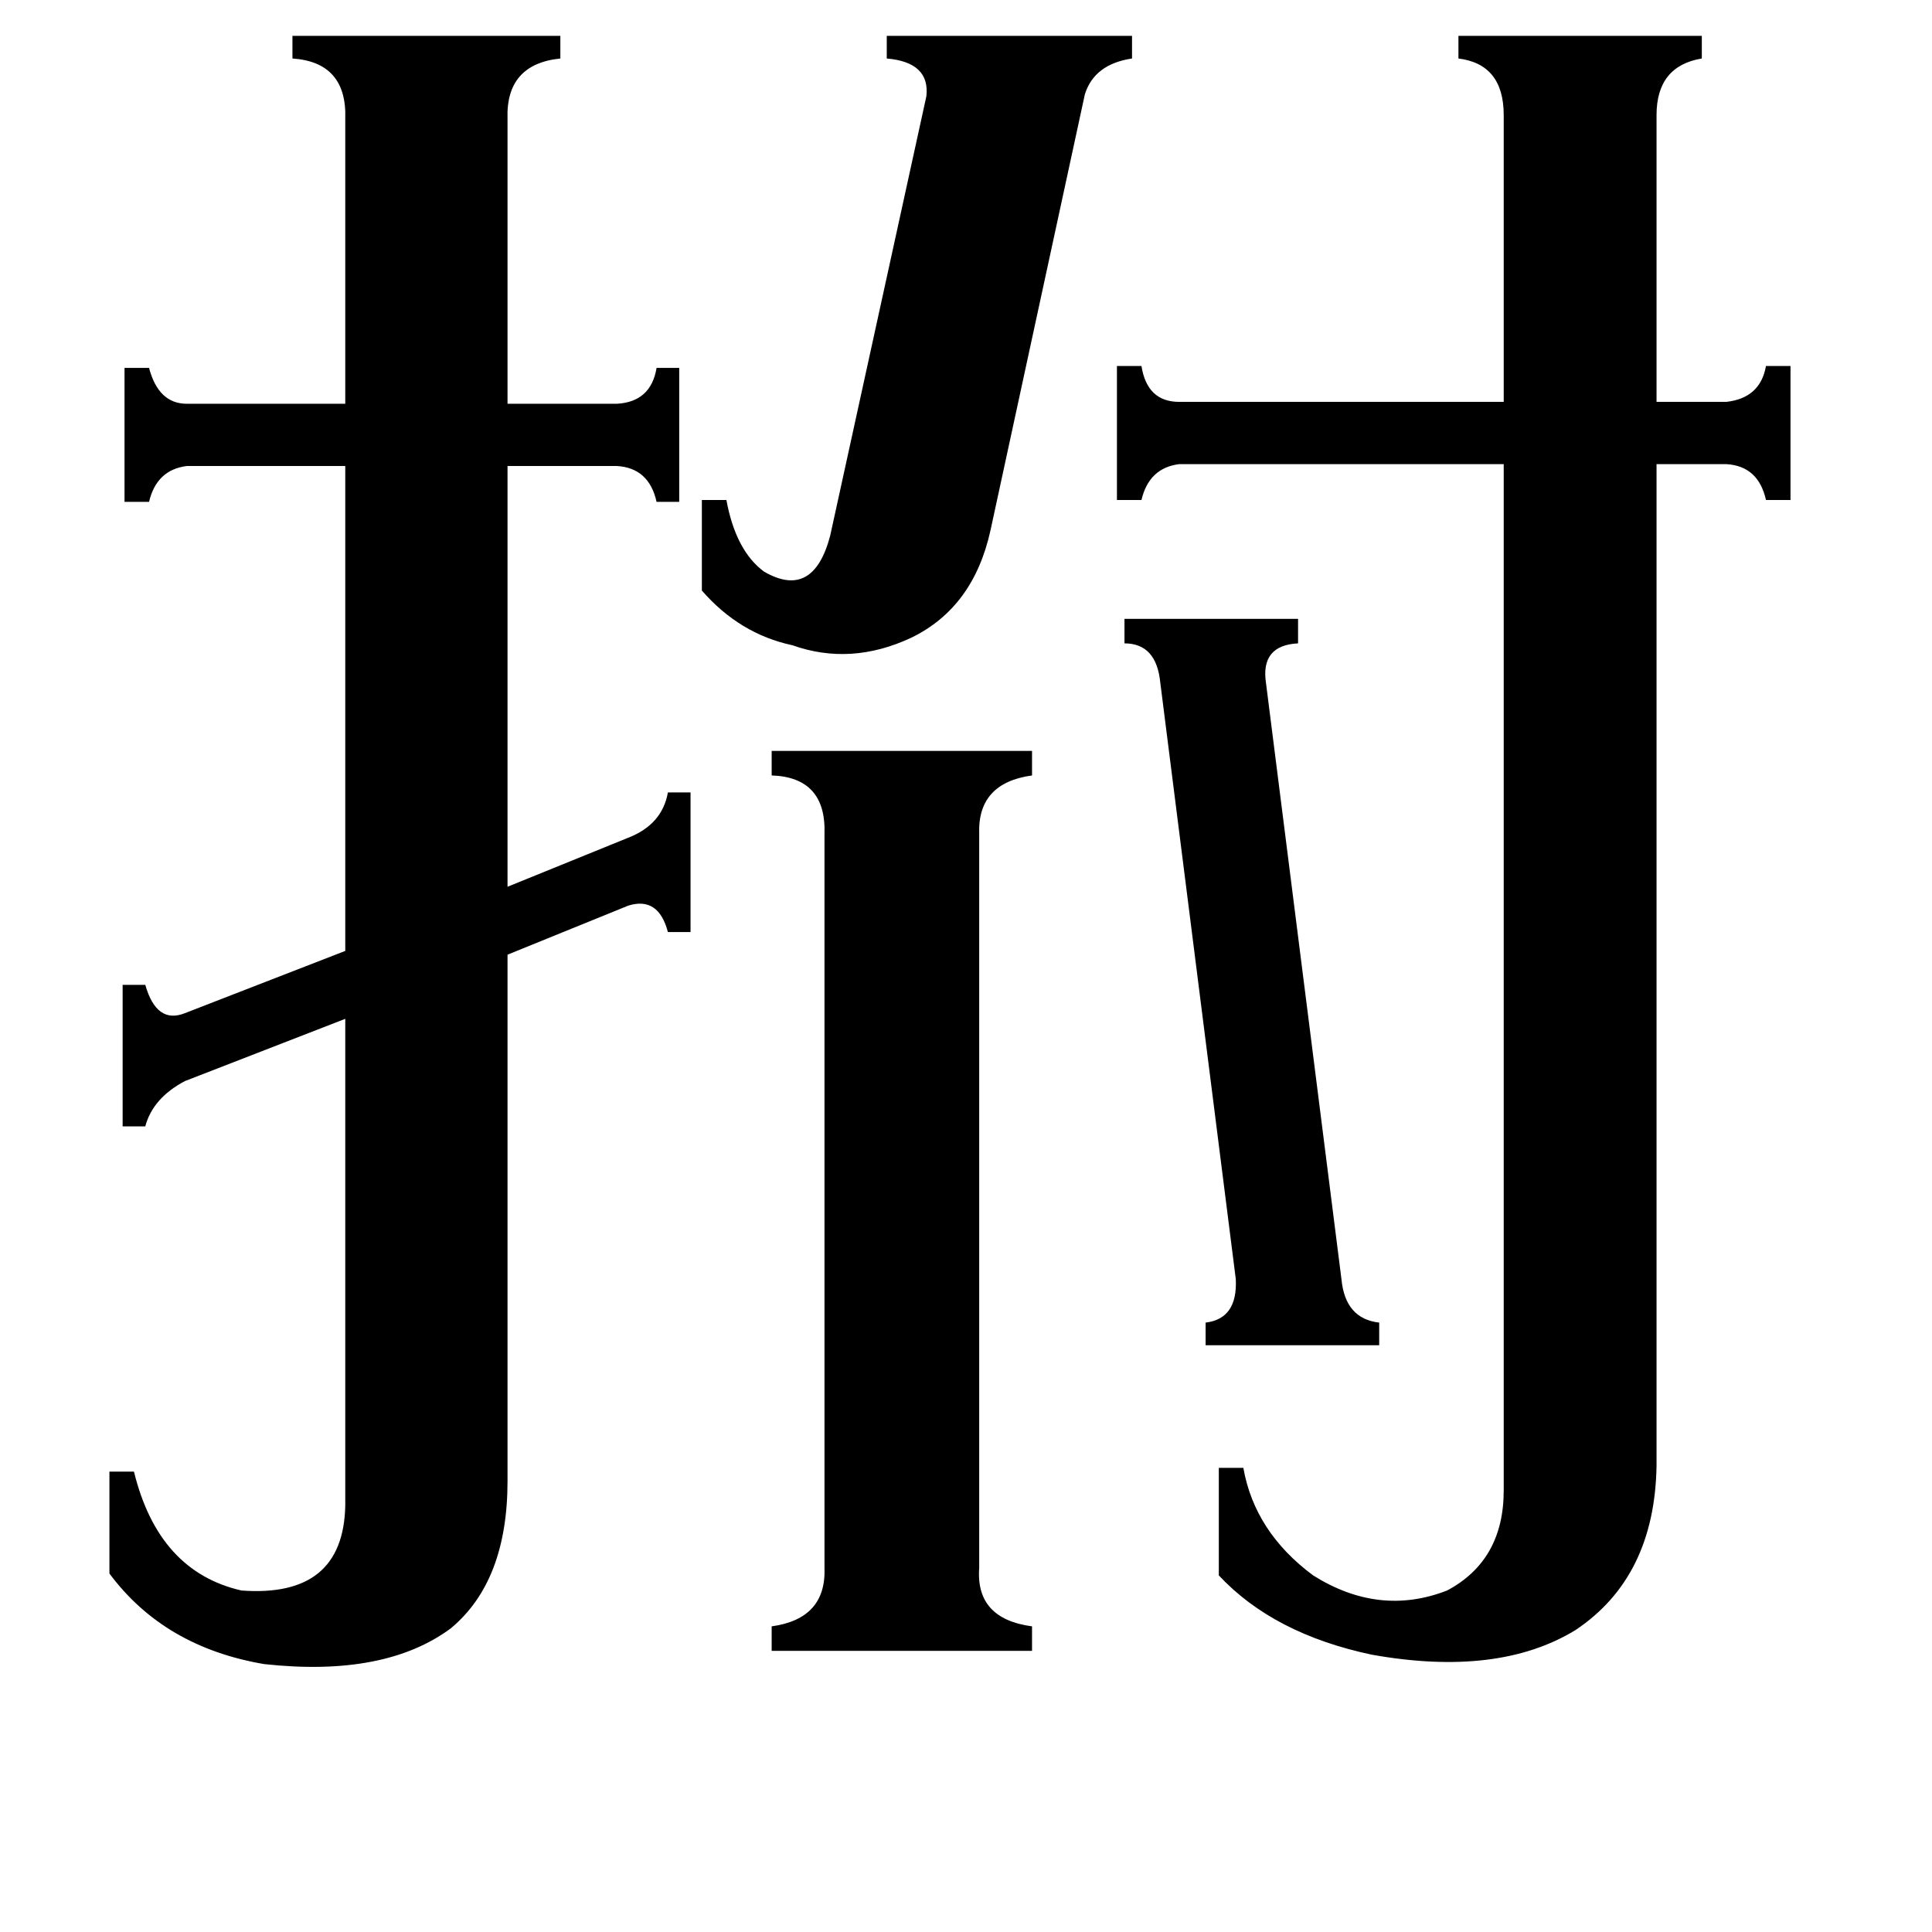 <svg xmlns="http://www.w3.org/2000/svg" viewBox="0 -800 1024 1024">
	<path fill="#000000" d="M711 -122Q713 -101 731 -99V-87H639V-99Q656 -101 655 -122L615 -438Q613 -459 596 -459V-472H688V-459Q668 -458 671 -438ZM525 -519Q516 -478 483 -462Q451 -447 420 -458Q392 -464 372 -487V-535H385Q390 -508 405 -497Q431 -482 440 -516L491 -749Q493 -767 470 -769V-781H600V-769Q580 -766 575 -750ZM519 31Q517 58 547 62V75H409V62Q438 58 437 31V-358Q438 -388 409 -389V-402H547V-389Q518 -385 519 -358ZM797 -739Q797 -766 773 -769V-781H902V-769Q878 -765 878 -739V-587H915Q933 -589 936 -606H949V-535H936Q932 -553 915 -554H878V-23Q877 36 835 64Q794 89 727 77Q675 66 646 35V-22H659Q665 12 696 35Q731 57 767 43Q797 27 797 -10V-554H625Q609 -552 605 -535H592V-606H605Q608 -587 625 -587H797ZM333 -356Q351 -363 354 -380H366V-306H354Q349 -325 333 -320L269 -294V-15Q269 38 239 63Q204 89 140 82Q87 73 58 34V-20H71Q84 33 128 43Q182 47 183 -2V-260L98 -227Q81 -218 77 -203H65V-278H77Q83 -257 98 -263L183 -296V-553H99Q83 -551 79 -534H66V-605H79Q84 -586 99 -586H183V-737Q184 -767 155 -769V-781H297V-769Q268 -766 269 -737V-586H327Q345 -587 348 -605H360V-534H348Q344 -552 327 -553H269V-330Z"/>
</svg>